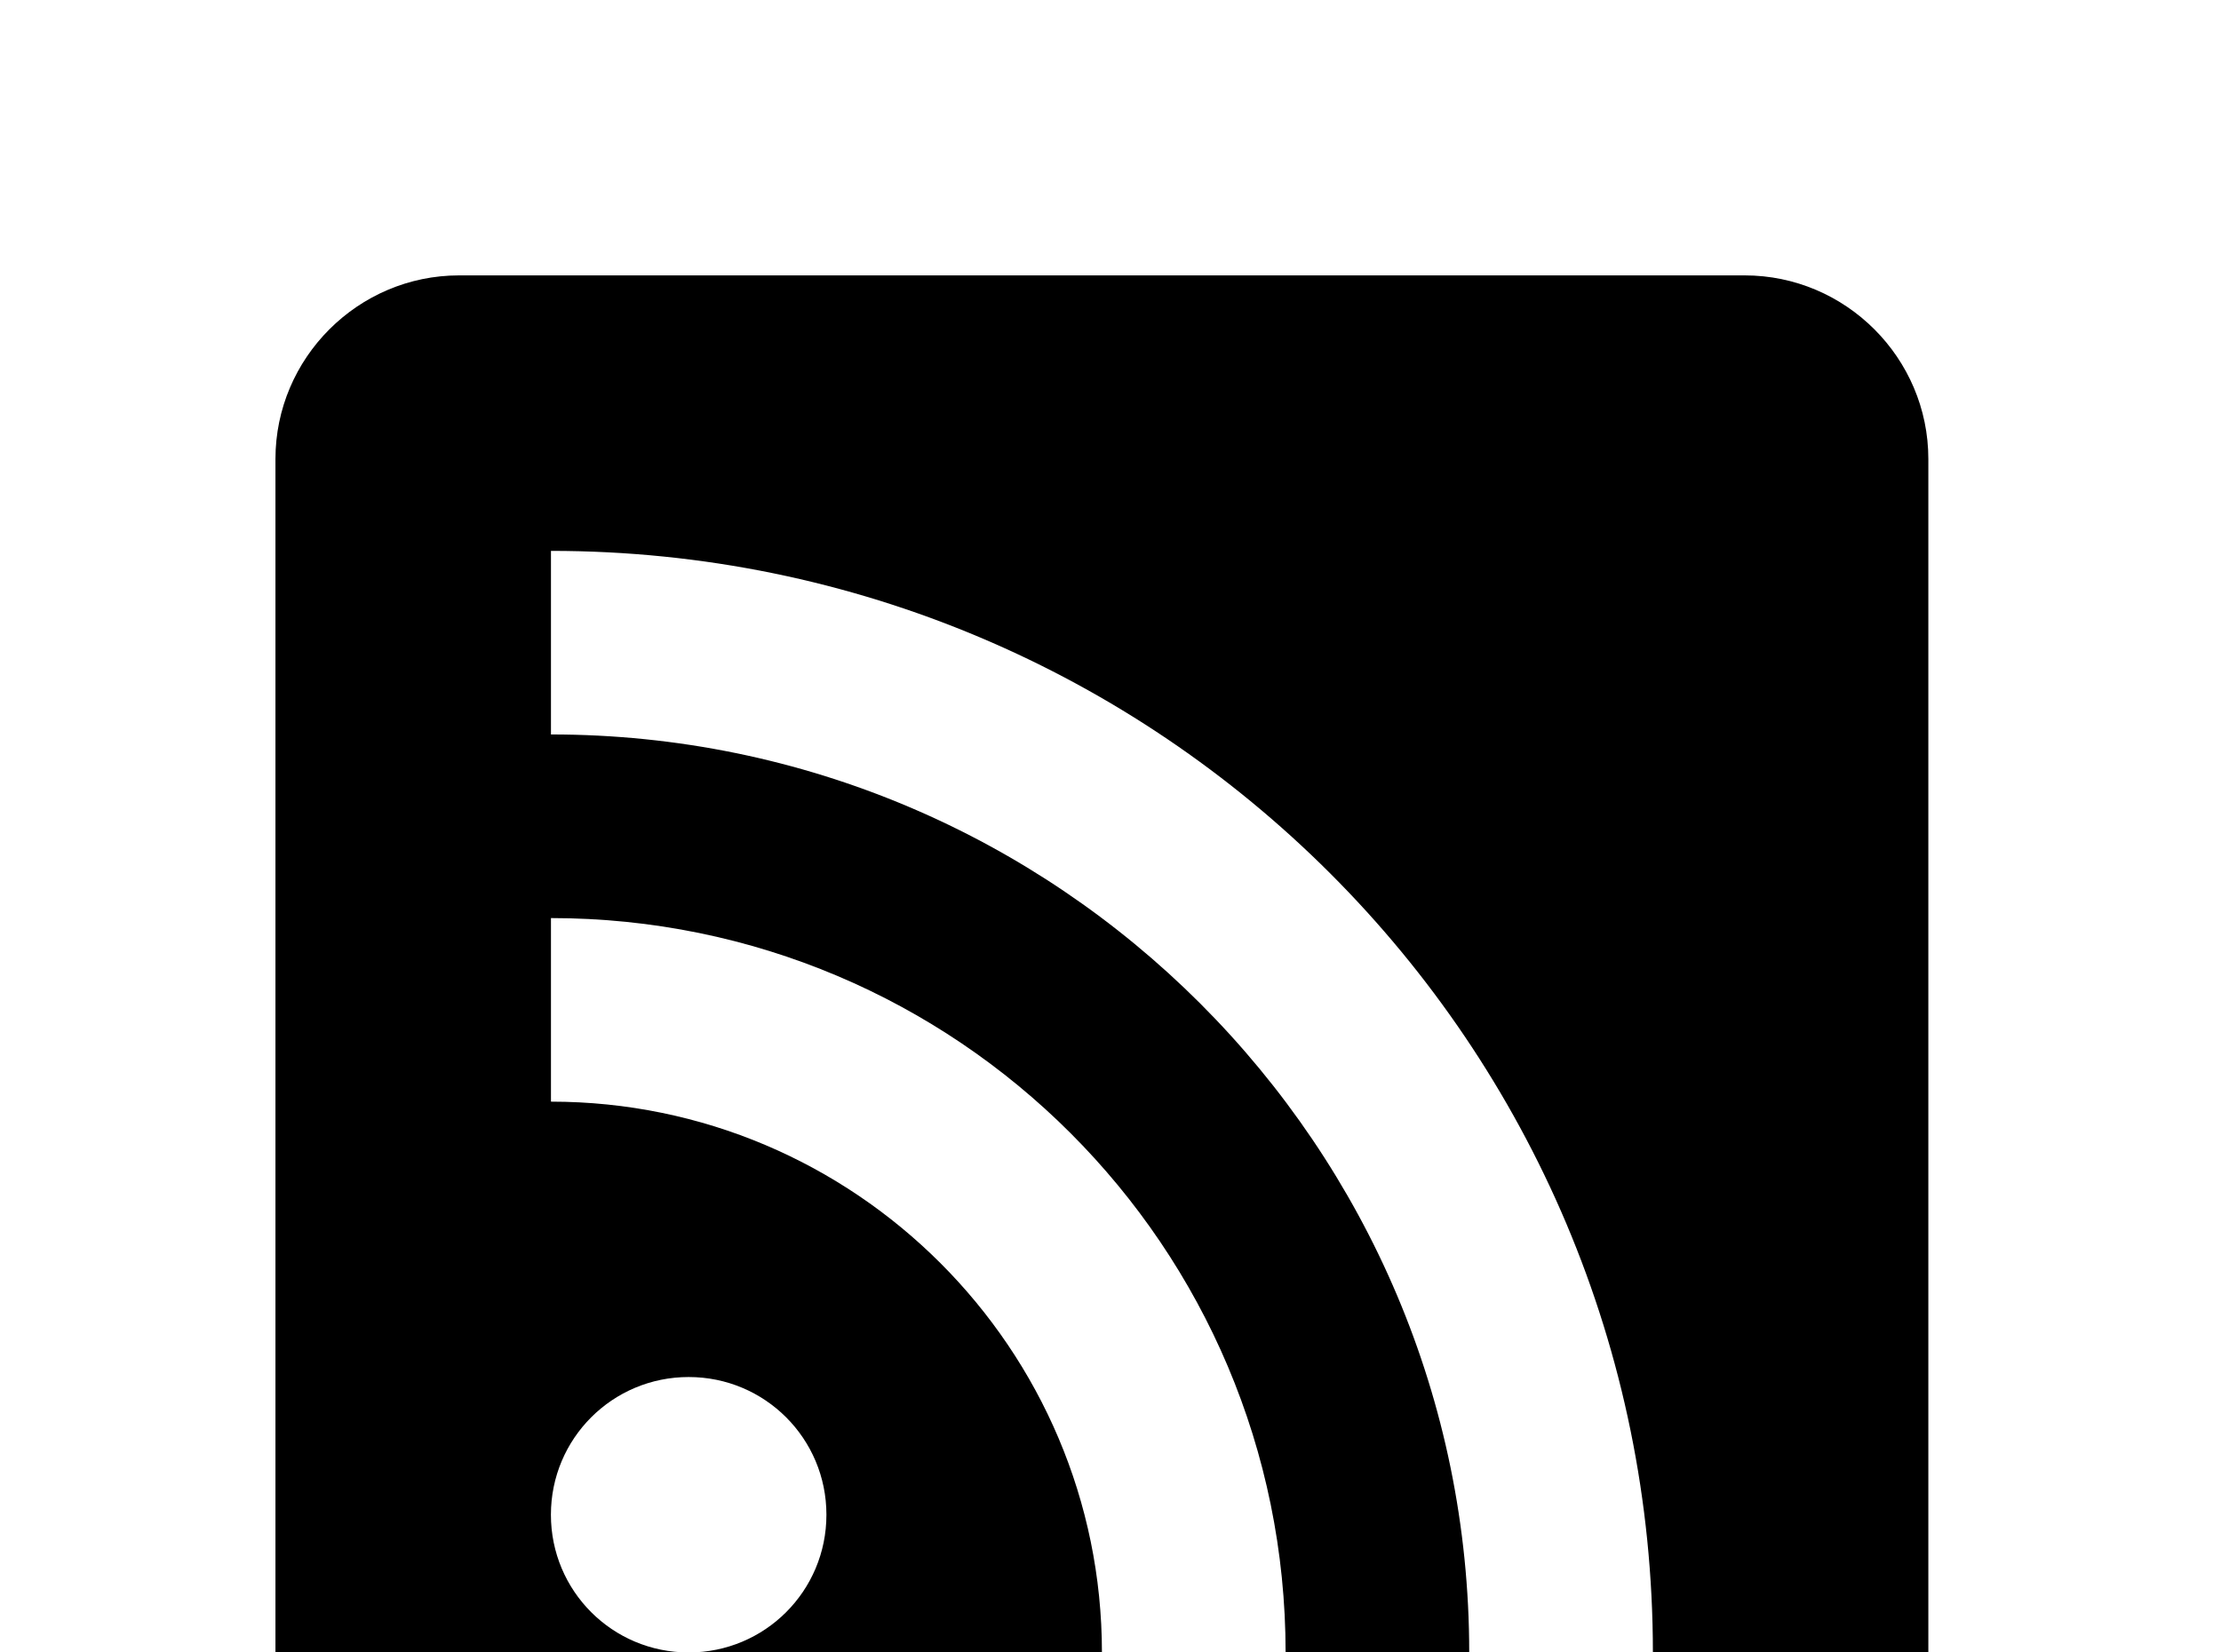 <!-- Generated by IcoMoon.io -->
<svg version="1.1" xmlns="http://www.w3.org/2000/svg" width="43" height="32" viewBox="0 0 43 32">
<title>rss-box</title>
<path d="M8.889 5.333h24.889c1.956 0 3.556 1.6 3.556 3.556v24.889c0 1.956-1.6 3.556-3.556 3.556h-24.889c-1.956 0-3.556-1.6-3.556-3.556v-24.889c0-1.956 1.6-3.556 3.556-3.556M13.333 26.667c-1.476 0-2.667 1.191-2.667 2.667s1.191 2.667 2.667 2.667 2.667-1.191 2.667-2.667-1.191-2.667-2.667-2.667M10.667 17.778v3.556c5.884 0 10.667 4.782 10.667 10.667h3.556c0-7.858-6.364-14.222-14.222-14.222M10.667 10.667v3.556c9.813 0 17.778 7.964 17.778 17.778h3.556c0-11.787-9.547-21.333-21.333-21.333z"></path>
</svg>
